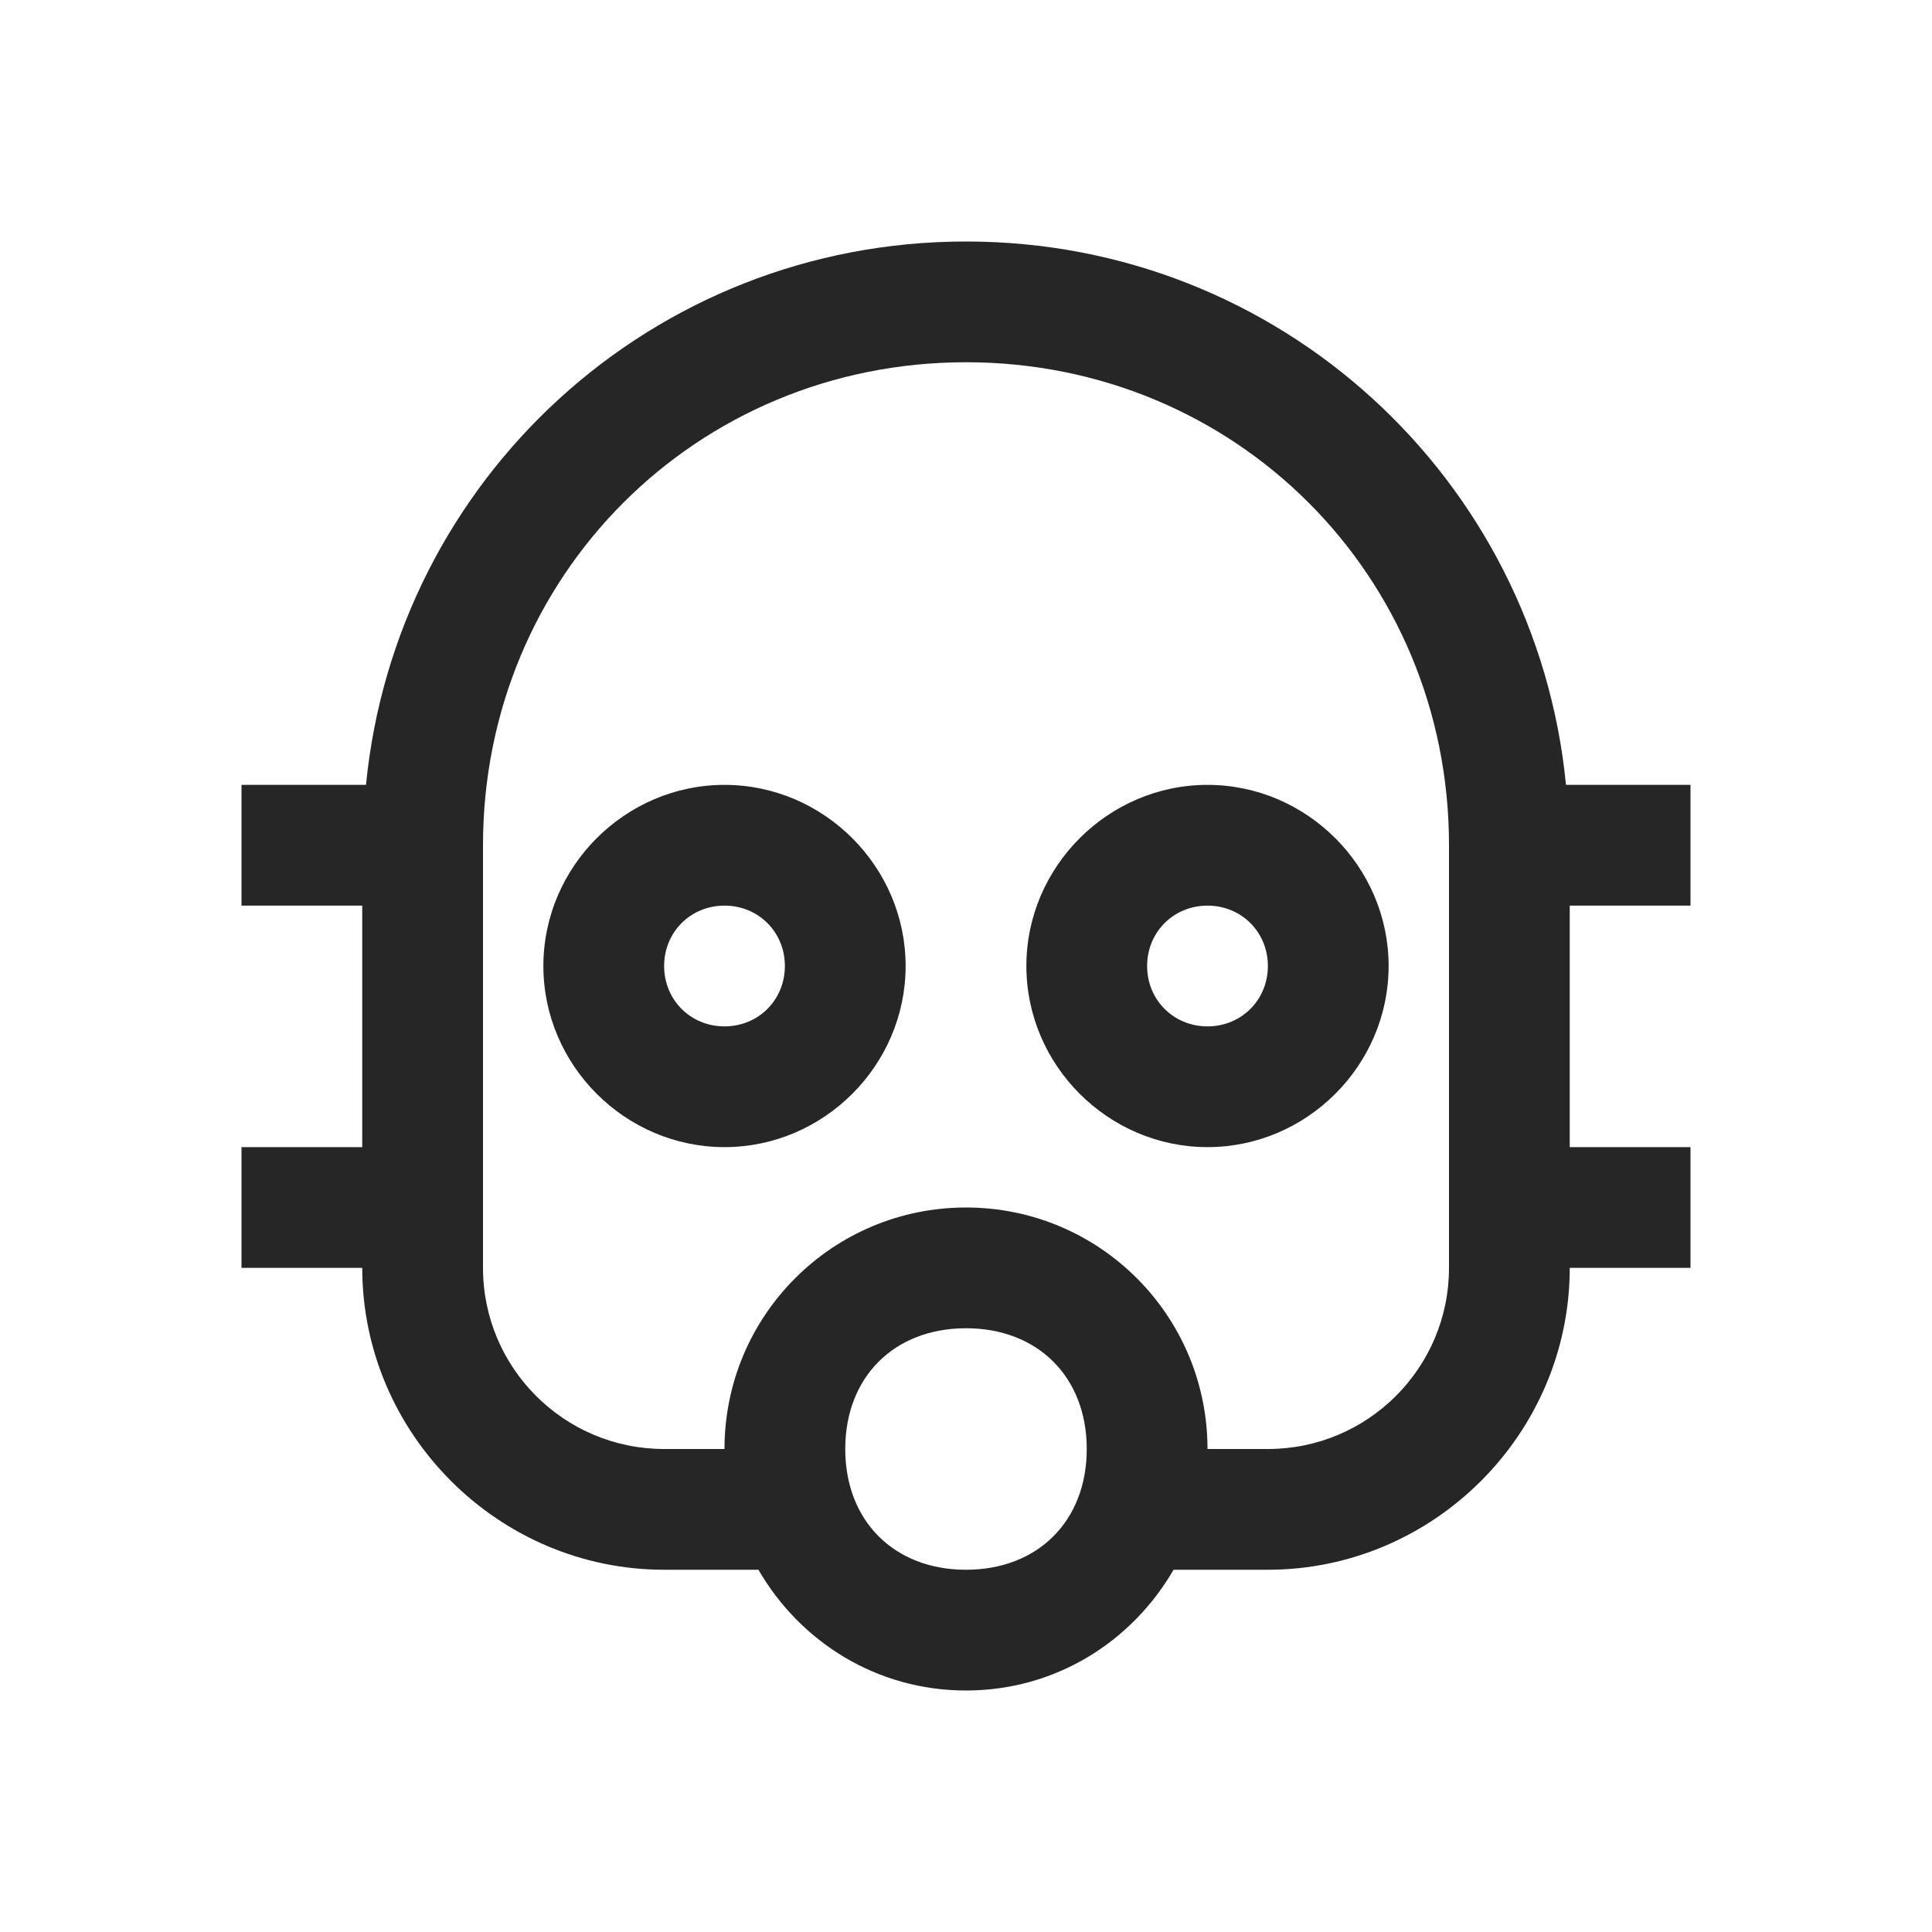 <?xml version="1.0" encoding="UTF-8"?>
<svg xmlns="http://www.w3.org/2000/svg" xmlns:xlink="http://www.w3.org/1999/xlink" viewBox="0 0 32 32" version="1.1" fill="#262626"><g id="surface1" fill="#262626"><path style=" " d="M 16 4 C 10.801 4 6.559 7.934 6.062 13 L 4 13 L 4 15 L 6 15 L 6 19 L 4 19 L 4 21 L 6 21 C 6 23.746 8.254 26 11 26 L 12.562 26 C 13.254 27.195 14.52 28 16 28 C 17.48 28 18.746 27.195 19.438 26 L 21 26 C 23.746 26 26 23.746 26 21 L 28 21 L 28 19 L 26 19 L 26 15 L 28 15 L 28 13 L 25.938 13 C 25.441 7.934 21.199 4 16 4 Z M 16 6 C 20.465 6 24 9.535 24 14 L 24 21 C 24 22.656 22.656 24 21 24 L 20 24 C 20 21.789 18.211 20 16 20 C 13.789 20 12 21.789 12 24 L 11 24 C 9.344 24 8 22.656 8 21 L 8 14 C 8 9.535 11.535 6 16 6 Z M 12 13 C 10.355 13 9 14.355 9 16 C 9 17.645 10.355 19 12 19 C 13.645 19 15 17.645 15 16 C 15 14.355 13.645 13 12 13 Z M 20 13 C 18.355 13 17 14.355 17 16 C 17 17.645 18.355 19 20 19 C 21.645 19 23 17.645 23 16 C 23 14.355 21.645 13 20 13 Z M 12 15 C 12.562 15 13 15.438 13 16 C 13 16.562 12.562 17 12 17 C 11.438 17 11 16.562 11 16 C 11 15.438 11.438 15 12 15 Z M 20 15 C 20.562 15 21 15.438 21 16 C 21 16.562 20.562 17 20 17 C 19.438 17 19 16.562 19 16 C 19 15.438 19.438 15 20 15 Z M 16 22 C 17.191 22 18 22.809 18 24 C 18 25.191 17.191 26 16 26 C 14.809 26 14 25.191 14 24 C 14 22.809 14.809 22 16 22 Z " fill="#262626"/></g></svg>
